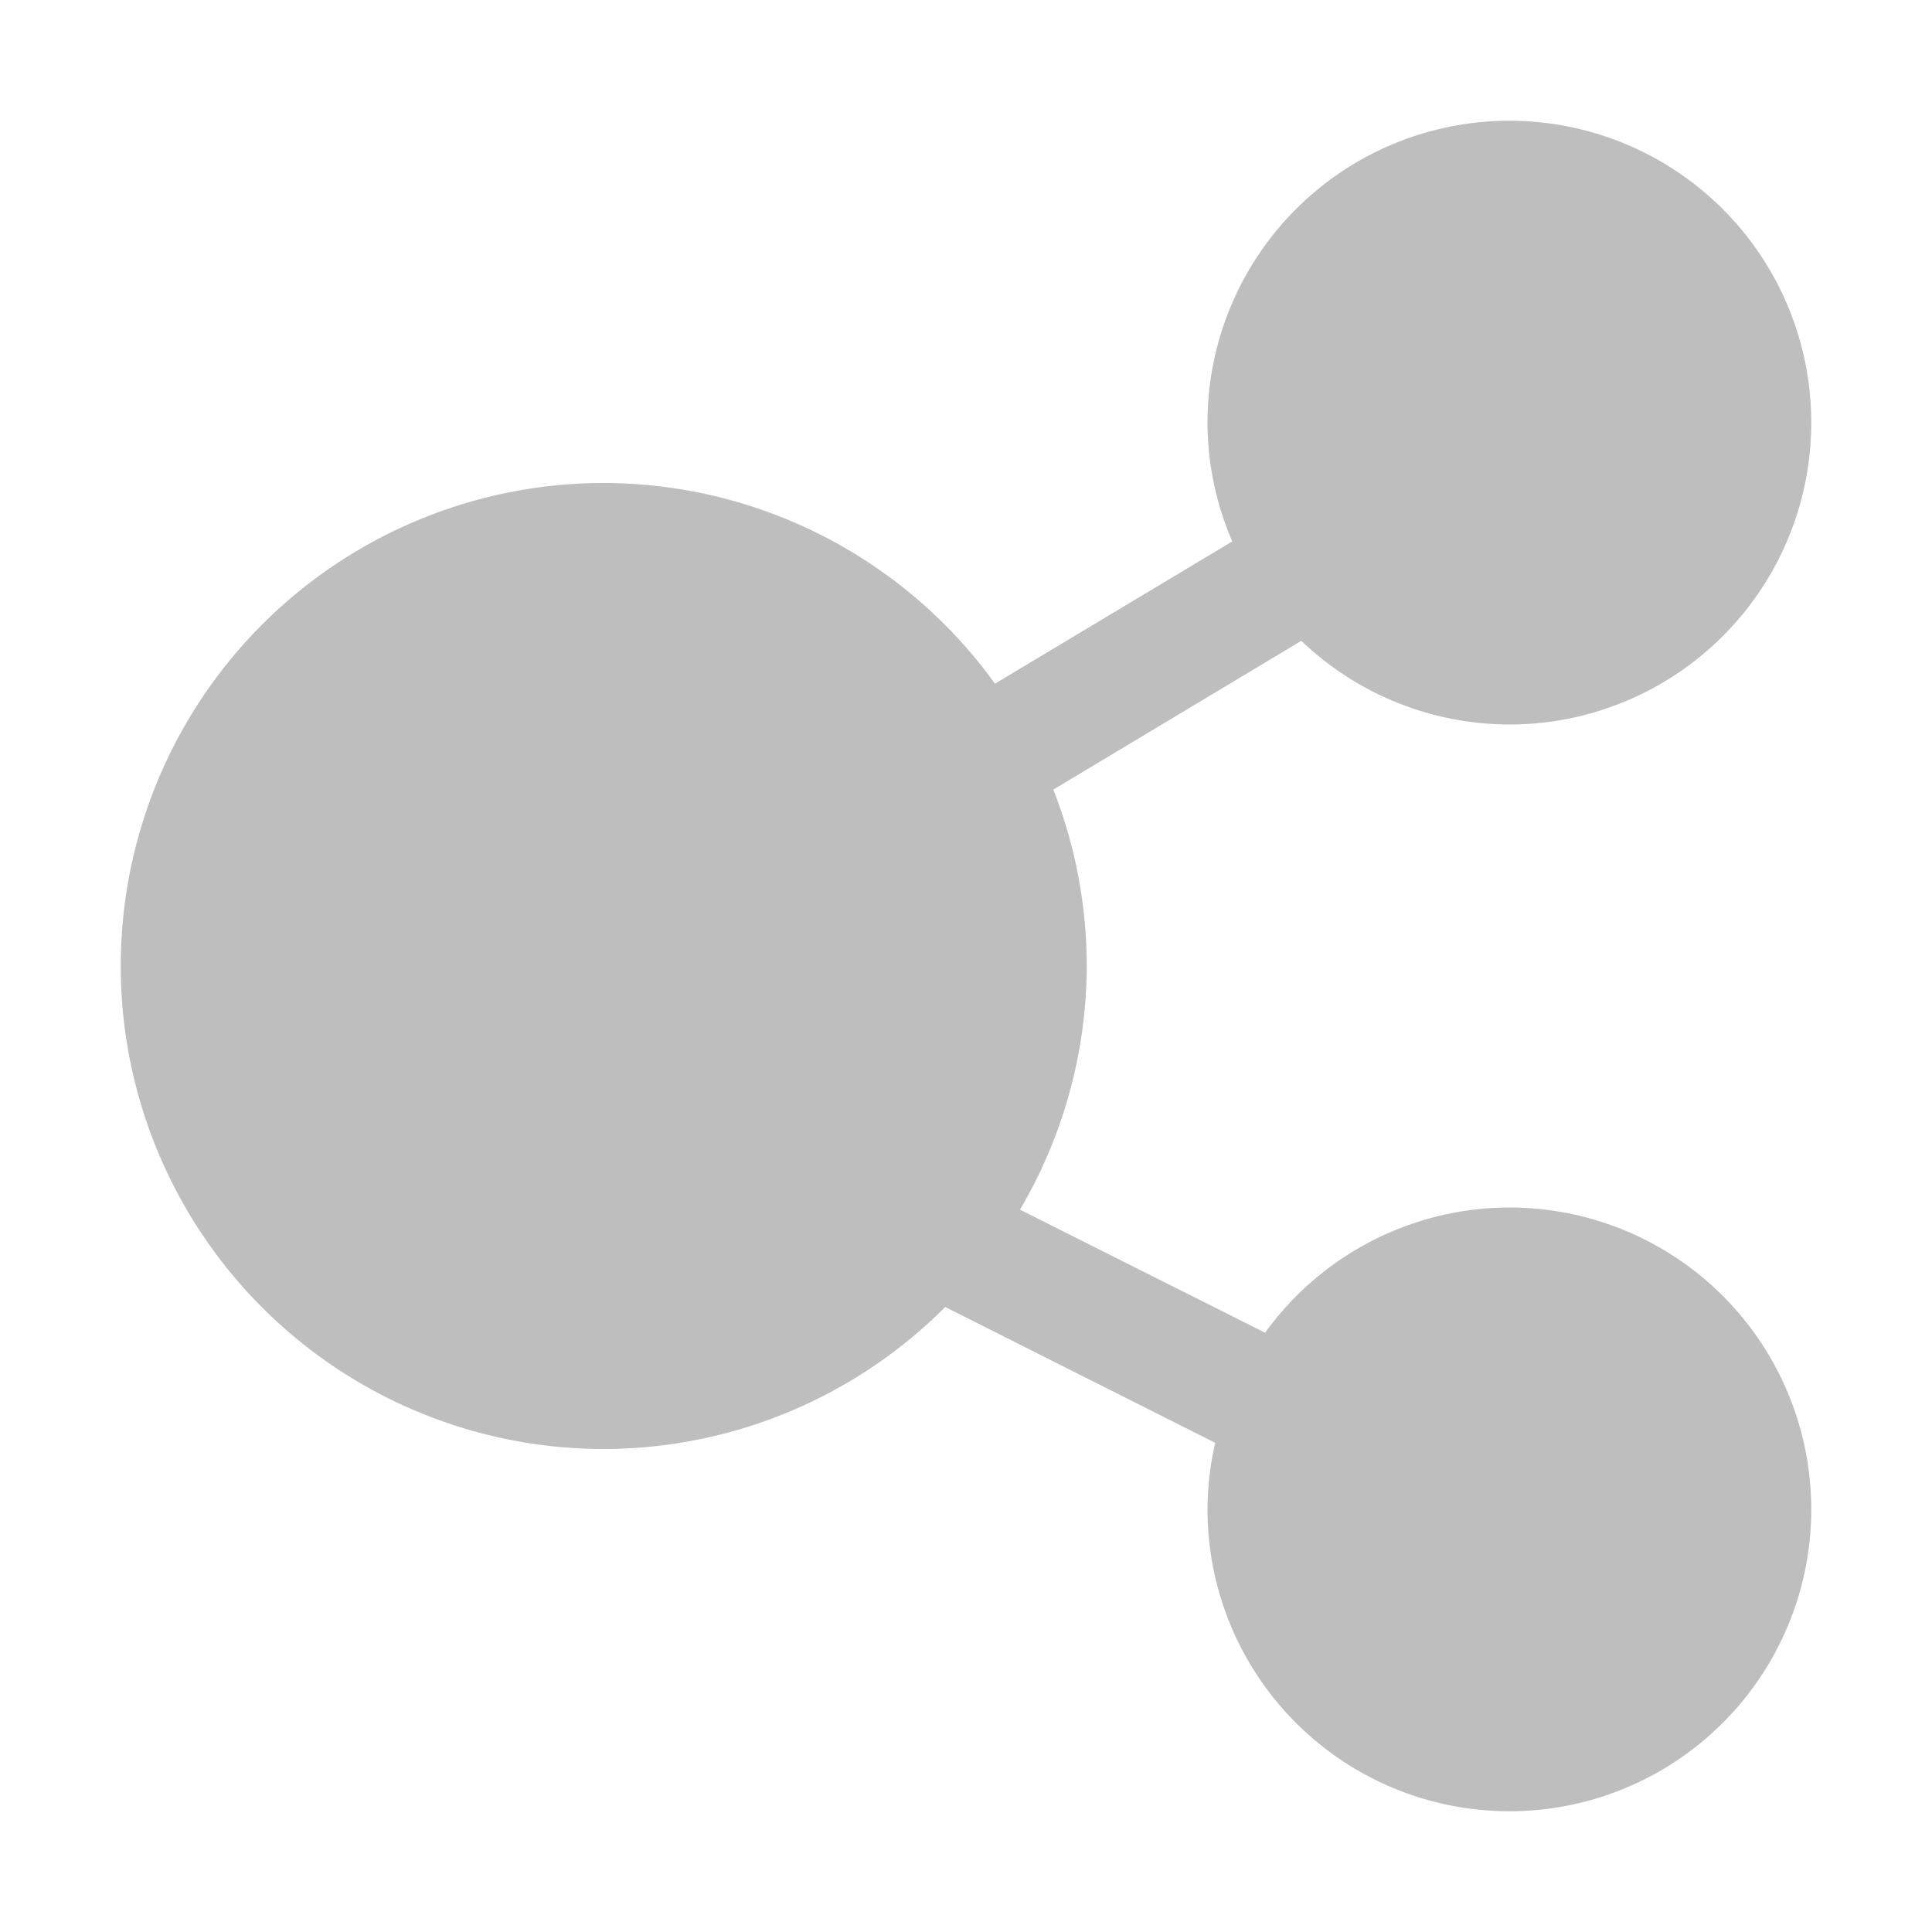 <?xml version="1.0" encoding="UTF-8" standalone="no"?>
<svg
   xmlns:dc="http://purl.org/dc/elements/1.1/"
   xmlns:cc="http://creativecommons.org/ns#"
   xmlns:rdf="http://www.w3.org/1999/02/22-rdf-syntax-ns#"
   xmlns:svg="http://www.w3.org/2000/svg"
   xmlns="http://www.w3.org/2000/svg"
   xmlns:sodipodi="http://sodipodi.sourceforge.net/DTD/sodipodi-0.dtd"
   xmlns:inkscape="http://www.inkscape.org/namespaces/inkscape"
   width="16"
   height="16"
   viewBox="0 0 16 16"
   id="svg2"
   version="1.1"
   inkscape:version="0.91 r13725"
   sodipodi:docname="network-workgroup-symbolic.svg">
  <defs
     id="defs8" />
  <sodipodi:namedview
     pagecolor="#ffffff"
     bordercolor="#666666"
     borderopacity="1"
     objecttolerance="10"
     gridtolerance="10"
     guidetolerance="10"
     inkscape:pageopacity="0"
     inkscape:pageshadow="2"
     inkscape:window-width="959"
     inkscape:window-height="1000"
     id="namedview6"
     showgrid="true"
     inkscape:zoom="24.243661"
     inkscape:cx="7.6161256"
     inkscape:cy="15.15334"
     inkscape:window-x="959"
     inkscape:window-y="0"
     inkscape:window-maximized="0"
     inkscape:current-layer="svg2">
    <inkscape:grid
       type="xygrid"
       id="grid4133" />
  </sodipodi:namedview>
  <path
     style="opacity:1;fill:#bebebe;fill-opacity:1;stroke:none;stroke-width:2;stroke-linecap:butt;stroke-linejoin:miter;stroke-miterlimit:4;stroke-dasharray:none;stroke-opacity:1"
     d="M 12.5 1 A 2.5 2.5 0 0 0 10 3.5 A 2.5 2.5 0 0 0 10.205 4.484 L 8.24 5.662 A 4 4 0 0 0 5 4 A 4 4 0 0 0 1 8 A 4 4 0 0 0 5 12 A 4 4 0 0 0 7.828 10.824 L 10.064 11.949 A 2.5 2.5 0 0 0 10 12.5 A 2.5 2.5 0 0 0 12.5 15 A 2.5 2.5 0 0 0 15 12.5 A 2.5 2.5 0 0 0 12.5 10 A 2.5 2.5 0 0 0 10.477 11.037 L 8.447 10.018 A 4 4 0 0 0 9 8 A 4 4 0 0 0 8.723 6.539 L 10.777 5.307 A 2.5 2.5 0 0 0 12.5 6 A 2.5 2.5 0 0 0 15 3.5 A 2.5 2.5 0 0 0 12.5 1 z "
     id="path4134" />
</svg>
